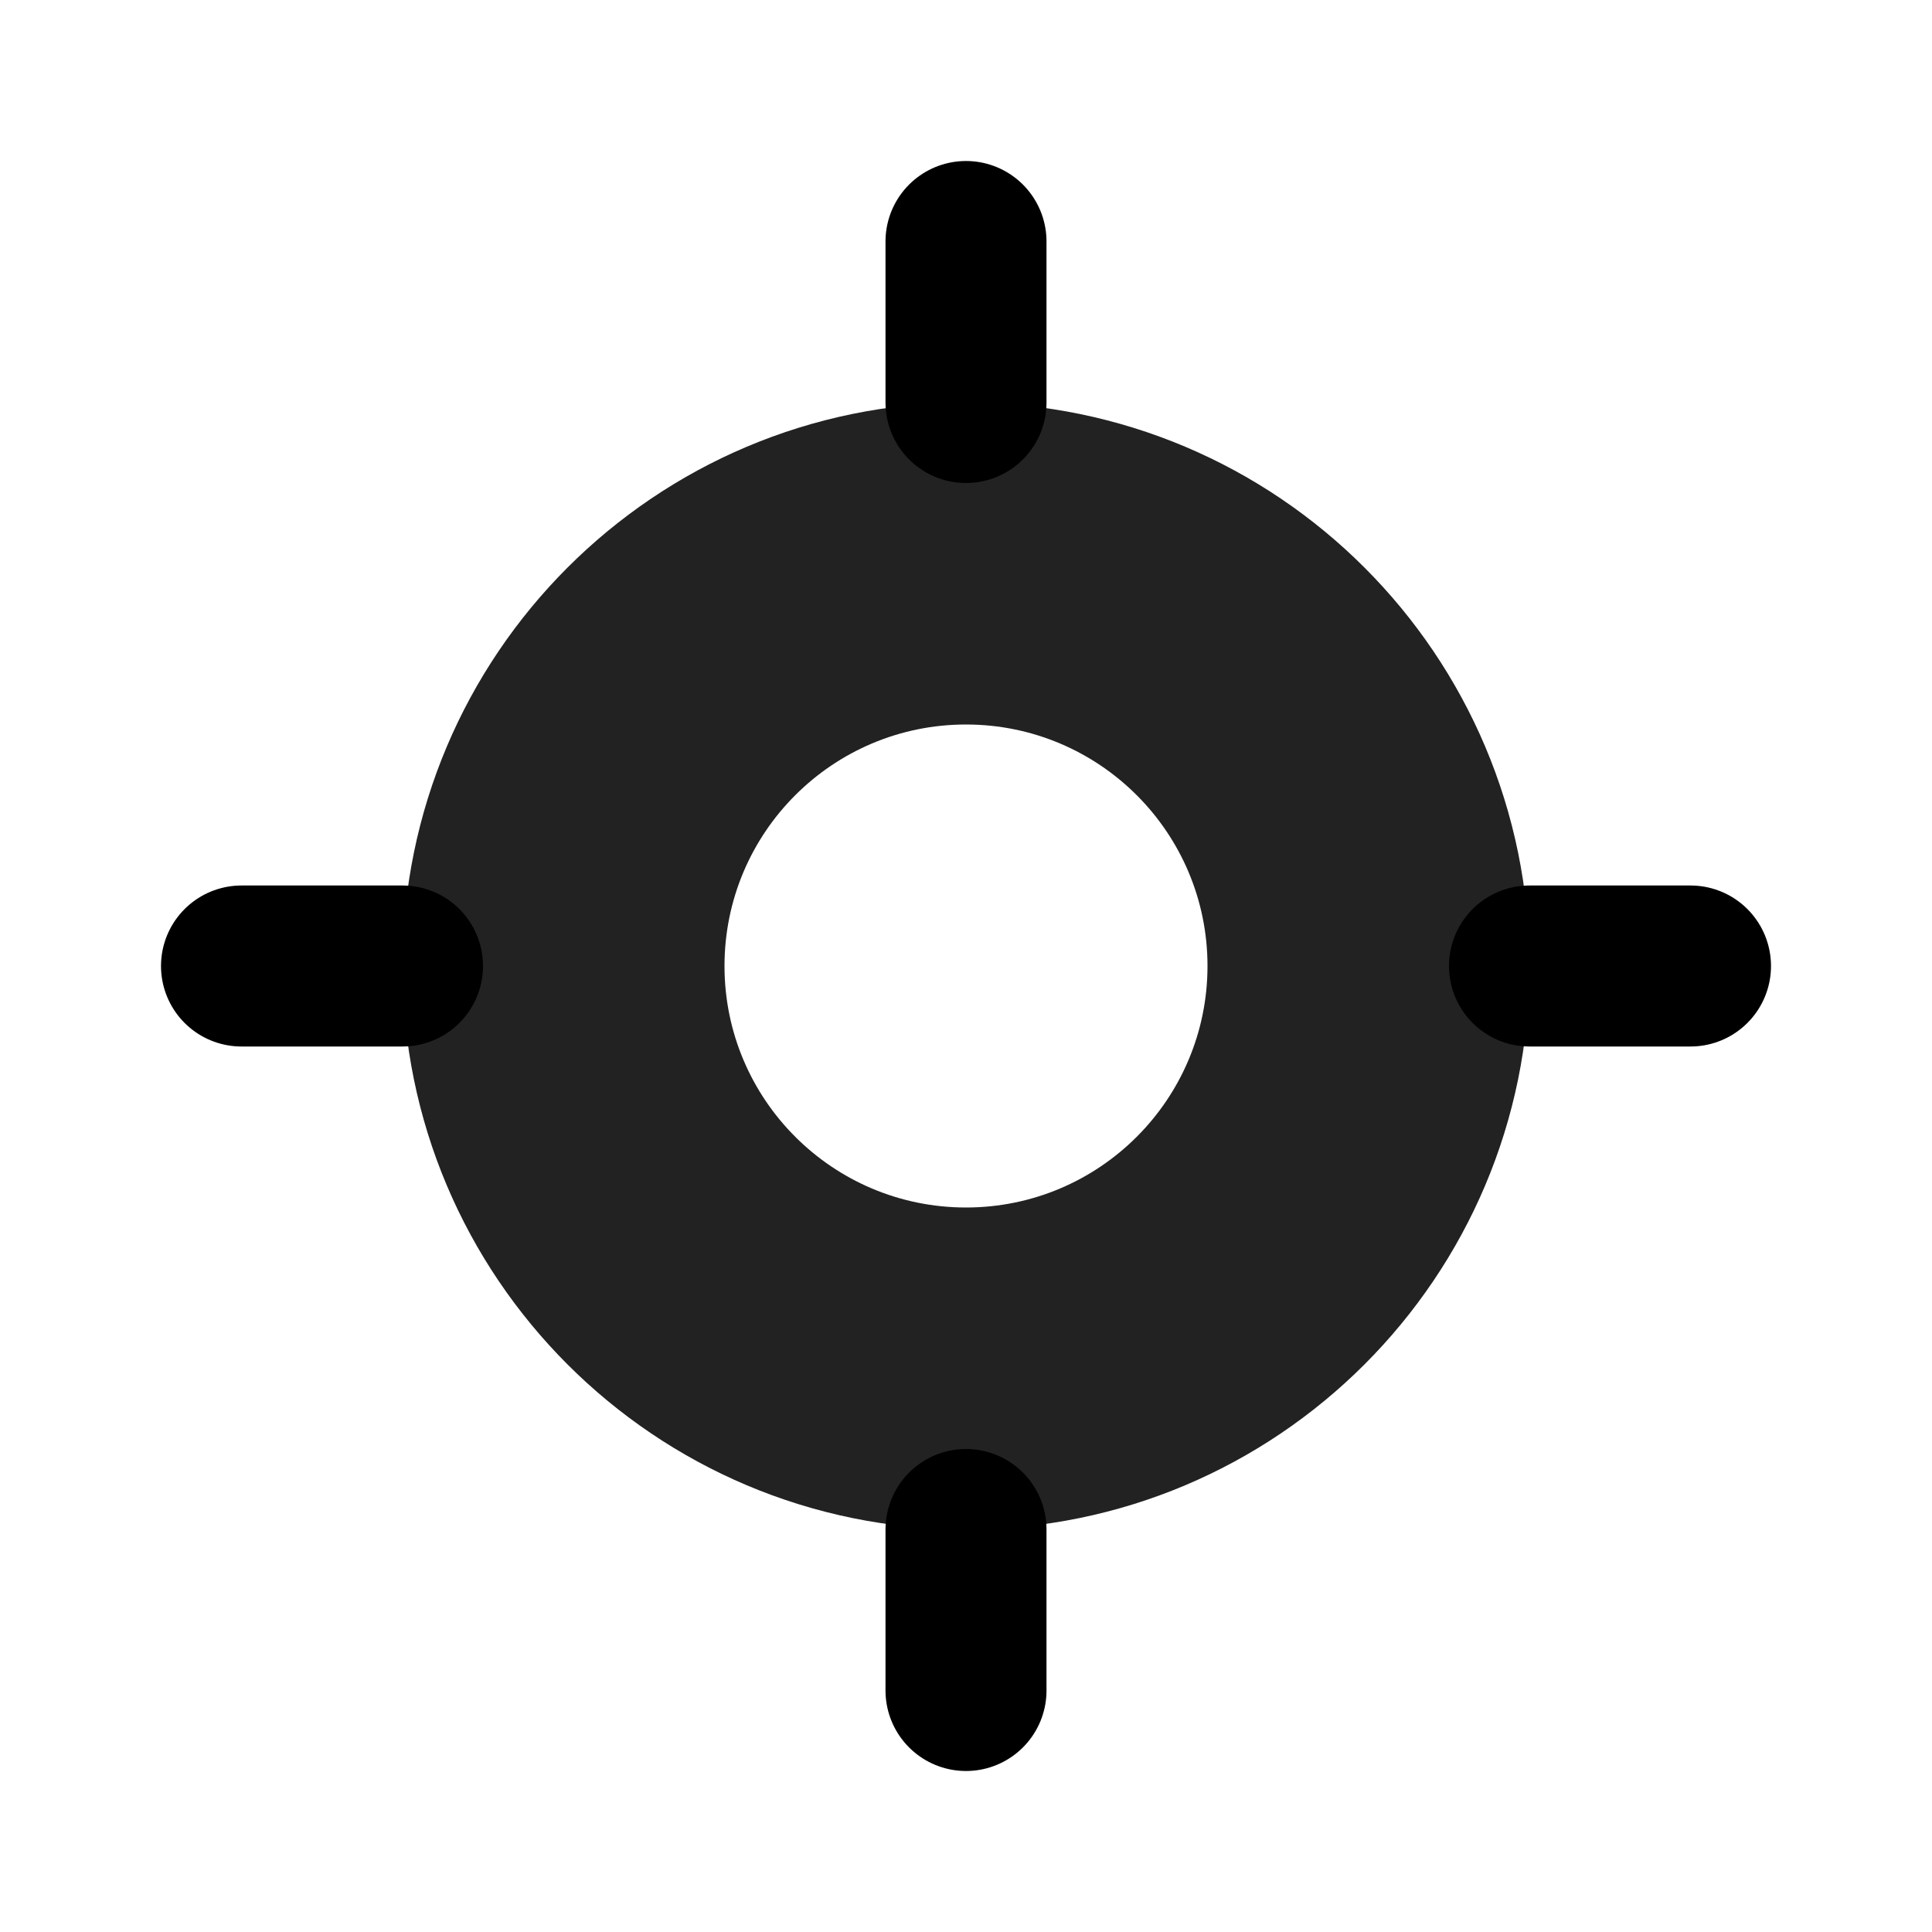 <svg width="24" height="24" viewBox="0 0 24 24" fill="none" xmlns="http://www.w3.org/2000/svg">
<path fill-rule="evenodd" clip-rule="evenodd" d="M12 19C15.866 19 19 15.866 19 12C19 8.134 15.866 5 12 5C8.134 5 5 8.134 5 12C5 15.866 8.134 19 12 19ZM12 15C13.657 15 15 13.657 15 12C15 10.343 13.657 9 12 9C10.343 9 9 10.343 9 12C9 13.657 10.343 15 12 15Z" fill="#222222"/>
<path d="M12 5V3" stroke="currentColor" stroke-width="2" stroke-linecap="round"/>
<path d="M19 12L21 12" stroke="currentColor" stroke-width="2" stroke-linecap="round"/>
<path d="M12 21L12 19" stroke="currentColor" stroke-width="2" stroke-linecap="round"/>
<path d="M3 12H5" stroke="currentColor" stroke-width="2" stroke-linecap="round"/>
</svg>
